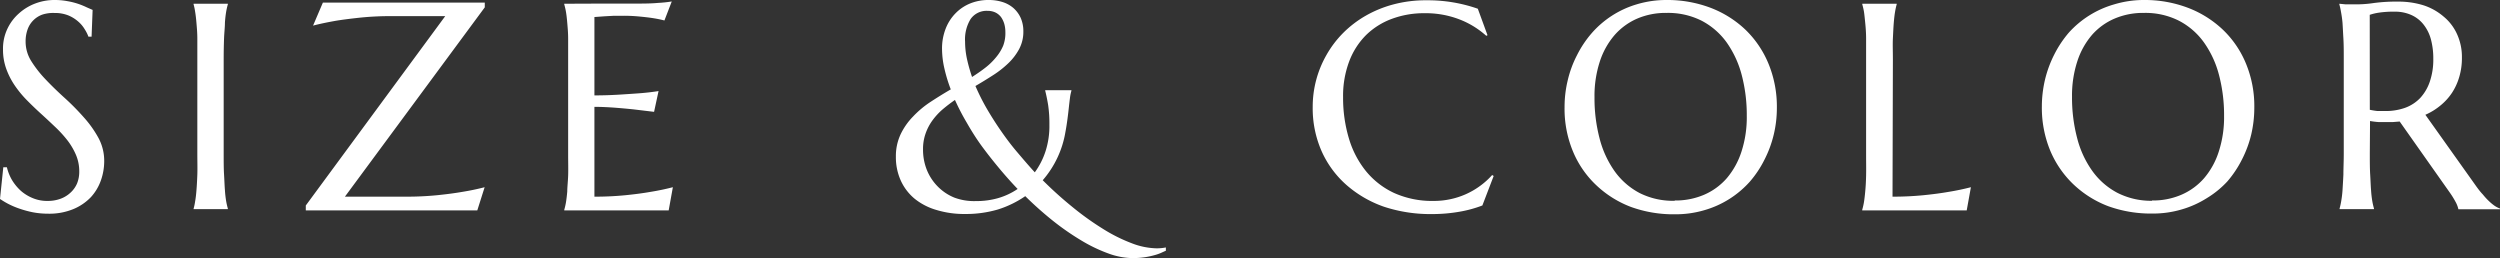 <svg xmlns="http://www.w3.org/2000/svg" viewBox="0 0 340.67 35.2"><rect x="0" y="0" width="340.67" height="35.2" fill="#333333" stroke="none"/><g data-name="レイヤー 2"><path d="M12.48 5h-.43a4.94 4.94 0 00-.5-1 4.24 4.24 0 00-.9-1.07 4.83 4.83 0 00-1.34-.83 4.84 4.84 0 00-1.87-.33 4.73 4.73 0 00-1.7.23 3.33 3.33 0 00-2 2.07 4.8 4.8 0 00-.25 1.6 5 5 0 00.79 2.69 15.74 15.74 0 002 2.53c.79.83 1.65 1.66 2.58 2.5A33.28 33.28 0 0111.43 16a14.69 14.69 0 012 2.82A6.57 6.57 0 0114.2 22a7.86 7.86 0 01-.44 2.55 6.64 6.64 0 01-1.36 2.3 7 7 0 01-2.4 1.64 8.56 8.56 0 01-3.44.63 11.13 11.13 0 01-2.12-.2 14.1 14.1 0 01-1.85-.51 11 11 0 01-1.53-.66A11.67 11.67 0 010 27.11l.45-4.32h.49a6.29 6.29 0 00.7 1.75A6.55 6.55 0 002.84 26a5.79 5.79 0 001.63 1 5.07 5.07 0 002 .38 5 5 0 001.79-.3 4 4 0 001.36-.84A3.64 3.64 0 0010.5 25a4.25 4.25 0 00.3-1.62 5.73 5.73 0 00-.45-2.28 9.17 9.17 0 00-1.18-2 16.38 16.38 0 00-1.66-1.81c-.62-.59-1.25-1.18-1.9-1.77s-1.29-1.2-1.91-1.83a14.33 14.33 0 01-1.66-2A10.13 10.13 0 01.86 9.4a7.65 7.65 0 01-.45-2.68A6.27 6.27 0 011 3.94a6.44 6.44 0 011.59-2.12A7 7 0 014.82.47 7.4 7.4 0 017.4 0a9.2 9.2 0 011.8.16 9.84 9.84 0 011.47.37 10.46 10.46 0 011.15.47l.8.35zm13.9 23.44a7.84 7.84 0 00.21-1q.11-.6.18-1.5c.05-.6.09-1.31.12-2.14s0-1.79 0-2.9V5.26c0-.83-.07-1.54-.12-2.14S26.66 2 26.59 1.6a7.65 7.65 0 00-.21-1V.51h4.67v.08a9.19 9.19 0 00-.23 1 14.53 14.53 0 00-.17 1.52c0 .6-.09 1.32-.12 2.14s-.05 1.8-.05 2.9v12.73c0 1.11 0 2.07.05 2.9s.07 1.54.12 2.14a14.39 14.39 0 00.17 1.5 9.43 9.43 0 00.23 1v.08h-4.67zM47 26.8h8.36a42.23 42.23 0 004.22-.2q1.95-.2 3.39-.45c1.12-.18 2.15-.4 3.07-.64l-1 3.16H41.67V28l19-25.8h-7.33a39.69 39.69 0 00-4.24.2c-1.3.14-2.43.28-3.39.44-1.12.2-2.14.41-3.05.65L44 .35h22.06V1zM81.75.49h4.42c1.34 0 2.49 0 3.44-.09a17.57 17.57 0 001.93-.2l-1 2.59c-.42-.11-.93-.22-1.5-.31s-1.1-.15-1.81-.22a22.25 22.25 0 00-2.45-.11h-1.12l-1.26.07-1.4.1V13c1.34 0 2.56-.05 3.64-.12s2-.13 2.75-.19 1.67-.17 2.35-.28l-.61 2.83-2.75-.33q-1.22-.13-2.64-.24c-1-.07-1.86-.11-2.74-.11V26.8a42.35 42.35 0 004.24-.2c1.29-.13 2.42-.28 3.38-.45 1.12-.18 2.14-.4 3.07-.64l-.57 3.16H76.89v-.08a9.43 9.43 0 00.23-1q.1-.6.18-1.5c0-.6.09-1.31.12-2.14s0-1.79 0-2.9V5.26c0-.83-.07-1.54-.12-2.14S77.19 2 77.12 1.6a9.19 9.19 0 00-.23-1V.51zM145.18 18a13.32 13.32 0 01-3.09 6.56 51.64 51.64 0 004.09 3.68 38.57 38.57 0 004.11 2.94 21.75 21.75 0 003.89 1.95 9.88 9.88 0 003.44.71 6.62 6.62 0 001.25-.12v.45c-.16.06-.36.16-.61.27a6 6 0 01-.94.33 10.55 10.55 0 01-1.31.28 10.91 10.91 0 01-1.71.12 9.9 9.9 0 01-3.29-.64 20.94 20.94 0 01-3.66-1.76 35.51 35.51 0 01-3.84-2.66 47.44 47.44 0 01-3.8-3.38 13.86 13.86 0 01-3.71 1.81 15.41 15.41 0 01-4.46.62 13 13 0 01-3.94-.55 8.44 8.44 0 01-3-1.56 6.92 6.92 0 01-1.86-2.46 7.72 7.72 0 01-.66-3.24 7 7 0 01.65-3.06 9 9 0 011.69-2.41 13.19 13.19 0 012.39-2c.9-.59 1.82-1.16 2.75-1.7a20.41 20.41 0 01-.87-2.85 12.12 12.12 0 01-.32-2.66 7.4 7.4 0 01.5-2.78 6.15 6.15 0 011.36-2.1 5.87 5.87 0 012-1.33 6.61 6.61 0 012.52-.46 6.16 6.16 0 011.84.27 4.21 4.21 0 011.49.81 4 4 0 011 1.34 4.47 4.47 0 01.37 1.86 5 5 0 01-.56 2.38 7.68 7.68 0 01-1.46 1.93 13.32 13.32 0 01-2.08 1.64c-.79.51-1.59 1-2.43 1.49a29.58 29.58 0 001.5 3c.58 1 1.21 2 1.9 3s1.43 2 2.23 2.94 1.61 1.9 2.46 2.82a10.22 10.22 0 001.47-2.89A11.26 11.26 0 00143 17a17.4 17.4 0 00-.18-2.74q-.19-1.11-.39-1.89v-.08H146v.08a5.94 5.94 0 00-.2 1c-.05.38-.1.8-.15 1.27s-.11 1-.18 1.52-.17 1.23-.29 1.84zM133 27.4a10.63 10.63 0 003-.4 9.33 9.33 0 002.67-1.25c-.89-.93-1.75-1.9-2.58-2.9s-1.62-2-2.35-3-1.4-2.08-2-3.13a31.74 31.74 0 01-1.61-3.1 21.35 21.35 0 00-1.71 1.31 8.93 8.93 0 00-1.38 1.51 6.83 6.83 0 00-.92 1.78 6.29 6.29 0 00-.34 2.12 7.4 7.4 0 00.53 2.84 6.87 6.87 0 001.5 2.26 6.71 6.71 0 002.27 1.5 7.73 7.73 0 002.92.46zm-1.49-21.72a11.23 11.23 0 00.25 2.32 22.46 22.46 0 00.7 2.49c.64-.41 1.24-.82 1.79-1.25a8.79 8.79 0 001.45-1.4 6.18 6.18 0 001-1.61 4.86 4.86 0 00.3-1.87 4 4 0 00-.15-1.11 3.13 3.13 0 00-.44-.92 2.15 2.15 0 00-.75-.62 2.41 2.41 0 00-1.07-.23 2.65 2.65 0 00-2.33 1.12 5.3 5.3 0 00-.75 3.08zm71.19-.88l-.17.08a11.8 11.8 0 00-3.66-2.24 12.76 12.76 0 00-4.7-.84 12.56 12.56 0 00-4.51.77 9.93 9.93 0 00-3.53 2.23 10.1 10.1 0 00-2.29 3.6 13.31 13.31 0 00-.82 4.84 19.3 19.3 0 00.78 5.58 12.89 12.89 0 002.32 4.48 10.86 10.86 0 003.86 3 12.63 12.63 0 005.4 1.08 10.62 10.62 0 002.23-.23 10.49 10.49 0 004.07-1.81 10.11 10.11 0 001.65-1.49l.21.13L202 28a16.54 16.54 0 01-3.23.87 21.33 21.33 0 01-3.57.3 20.18 20.18 0 01-6.61-1 15.44 15.44 0 01-5.15-3 13.38 13.38 0 01-3.36-4.6 14.47 14.47 0 01-1.2-6 14.2 14.2 0 011.87-7.07 14.08 14.08 0 012.27-3 14.61 14.61 0 013.07-2.35A15.69 15.69 0 01189.88.6a17 17 0 014.5-.56 20.6 20.6 0 017 1.15zM227.09 0a16.65 16.65 0 016 1.06 14.25 14.25 0 014.77 3A13.64 13.64 0 01241 8.71a15.33 15.33 0 011.13 6 15.5 15.5 0 01-.43 3.65 15.22 15.22 0 01-1.26 3.4 14.19 14.19 0 01-2 3 13.16 13.16 0 01-6.19 3.88 13.84 13.84 0 01-4 .56 17 17 0 01-6-1 14.18 14.18 0 01-4.77-3 13.37 13.37 0 01-3.15-4.6 15.13 15.13 0 01-1.13-6 15.44 15.44 0 01.43-3.65 14.61 14.61 0 011.26-3.42 14.39 14.39 0 012-3A13.06 13.06 0 01223 .6a14 14 0 014.09-.6zm1.12 27.32a9.85 9.85 0 004-.78 8.65 8.65 0 003.1-2.26 10.62 10.62 0 002-3.63 15.13 15.13 0 00.72-4.85 21.48 21.48 0 00-.69-5.58 13.72 13.72 0 00-2.06-4.45 9.76 9.76 0 00-3.41-2.95 10.15 10.15 0 00-4.76-1.06 9.85 9.85 0 00-4 .77A8.69 8.69 0 00220 4.8a10.48 10.48 0 00-2 3.6 15.06 15.06 0 00-.72 4.84 21.66 21.66 0 00.68 5.58A13.57 13.57 0 00220 23.3a9.8 9.8 0 003.42 3 10.11 10.11 0 004.79 1.06zm29.68-.52a42.29 42.29 0 004.23-.2c1.29-.13 2.42-.28 3.38-.45 1.12-.18 2.14-.4 3.07-.64l-.57 3.16h-14.24v-.08a9.43 9.43 0 00.23-1q.1-.6.18-1.5c.06-.6.1-1.31.12-2.14s0-1.79 0-2.9V5.26c0-.83-.06-1.54-.12-2.14S254.06 2 254 1.6a9.19 9.19 0 00-.23-1V.51h4.69v.08a9.44 9.44 0 00-.22 1c-.07.4-.13.91-.18 1.52s-.08 1.32-.12 2.14 0 1.8 0 2.9zM292.14 0a16.6 16.6 0 016 1.06 14.3 14.3 0 014.78 3 13.47 13.47 0 013.14 4.62 15.15 15.15 0 011.13 6 16 16 0 01-.42 3.65 15.22 15.22 0 01-1.26 3.4 14.62 14.62 0 01-2 3 13 13 0 01-2.79 2.27 13.35 13.35 0 01-3.43 1.54 13.8 13.8 0 01-4 .56 17.12 17.12 0 01-6-1 14.18 14.18 0 01-4.77-3 13.66 13.66 0 01-3.15-4.6 15.31 15.31 0 01-1.13-6 16 16 0 01.43-3.65 15.57 15.57 0 011.26-3.42 14.79 14.79 0 012-3A13.2 13.2 0 01288.08.6a14 14 0 014.06-.6zm1.11 27.32a9.79 9.79 0 004-.78 8.65 8.65 0 003.1-2.26 10.46 10.46 0 002-3.63 15.13 15.13 0 00.72-4.85 21.48 21.48 0 00-.69-5.58 13.51 13.51 0 00-2.06-4.45 9.67 9.67 0 00-3.41-2.95 10.11 10.11 0 00-4.75-1.06 9.87 9.87 0 00-4 .77 8.57 8.57 0 00-3.09 2.23 10.5 10.5 0 00-2 3.6 15.06 15.06 0 00-.72 4.84 21.65 21.65 0 00.69 5.58 13.37 13.37 0 002.05 4.48 9.86 9.86 0 003.41 3 10.11 10.11 0 004.75 1.1zm29.68-6.44c0 1.11 0 2.07.05 2.9s.07 1.54.12 2.14a14.39 14.39 0 00.17 1.5 9.43 9.43 0 00.23 1v.08h-4.69v-.08a9.69 9.69 0 00.22-1 14.07 14.07 0 00.18-1.5q.06-.9.12-2.13c0-.82.05-1.79.05-2.91V8.16c0-1.1 0-2.07-.05-2.9s-.08-1.54-.12-2.14a15 15 0 00-.21-1.51 9.16 9.16 0 00-.22-1v-.1l.82.08h1.83a15.89 15.89 0 002.06-.18 23.06 23.06 0 013.31-.19 11.37 11.37 0 013.47.51A8 8 0 01333 2.27a6.62 6.62 0 011.82 2.39 7.49 7.49 0 01.66 3.21 9 9 0 01-.36 2.61 8.07 8.07 0 01-1 2.18 7.77 7.77 0 01-1.57 1.72 8.56 8.56 0 01-2.05 1.26l6.85 9.63c.34.48.66.9 1 1.25a8.52 8.52 0 00.84.91 6.5 6.5 0 00.77.63 3.44 3.44 0 00.77.38v.08H335a3.64 3.64 0 00-.38-1 12.14 12.14 0 00-.75-1.22L327 16.56l-.89.07h-2.03a11.05 11.05 0 01-1.12-.14zm0-5.92a9.53 9.53 0 001.07.17h1.06a7.89 7.89 0 002.68-.44 5.41 5.41 0 002.06-1.34 6.26 6.26 0 001.31-2.24 9.29 9.29 0 00.47-3.11 10 10 0 00-.33-2.66 5.61 5.61 0 00-1-2 4.4 4.4 0 00-1.65-1.29 5.43 5.43 0 00-2.32-.46 13.4 13.4 0 00-2.15.14 7.19 7.19 0 00-1.21.29z" fill="#fff" data-name="レイヤー 1"/></g></svg>